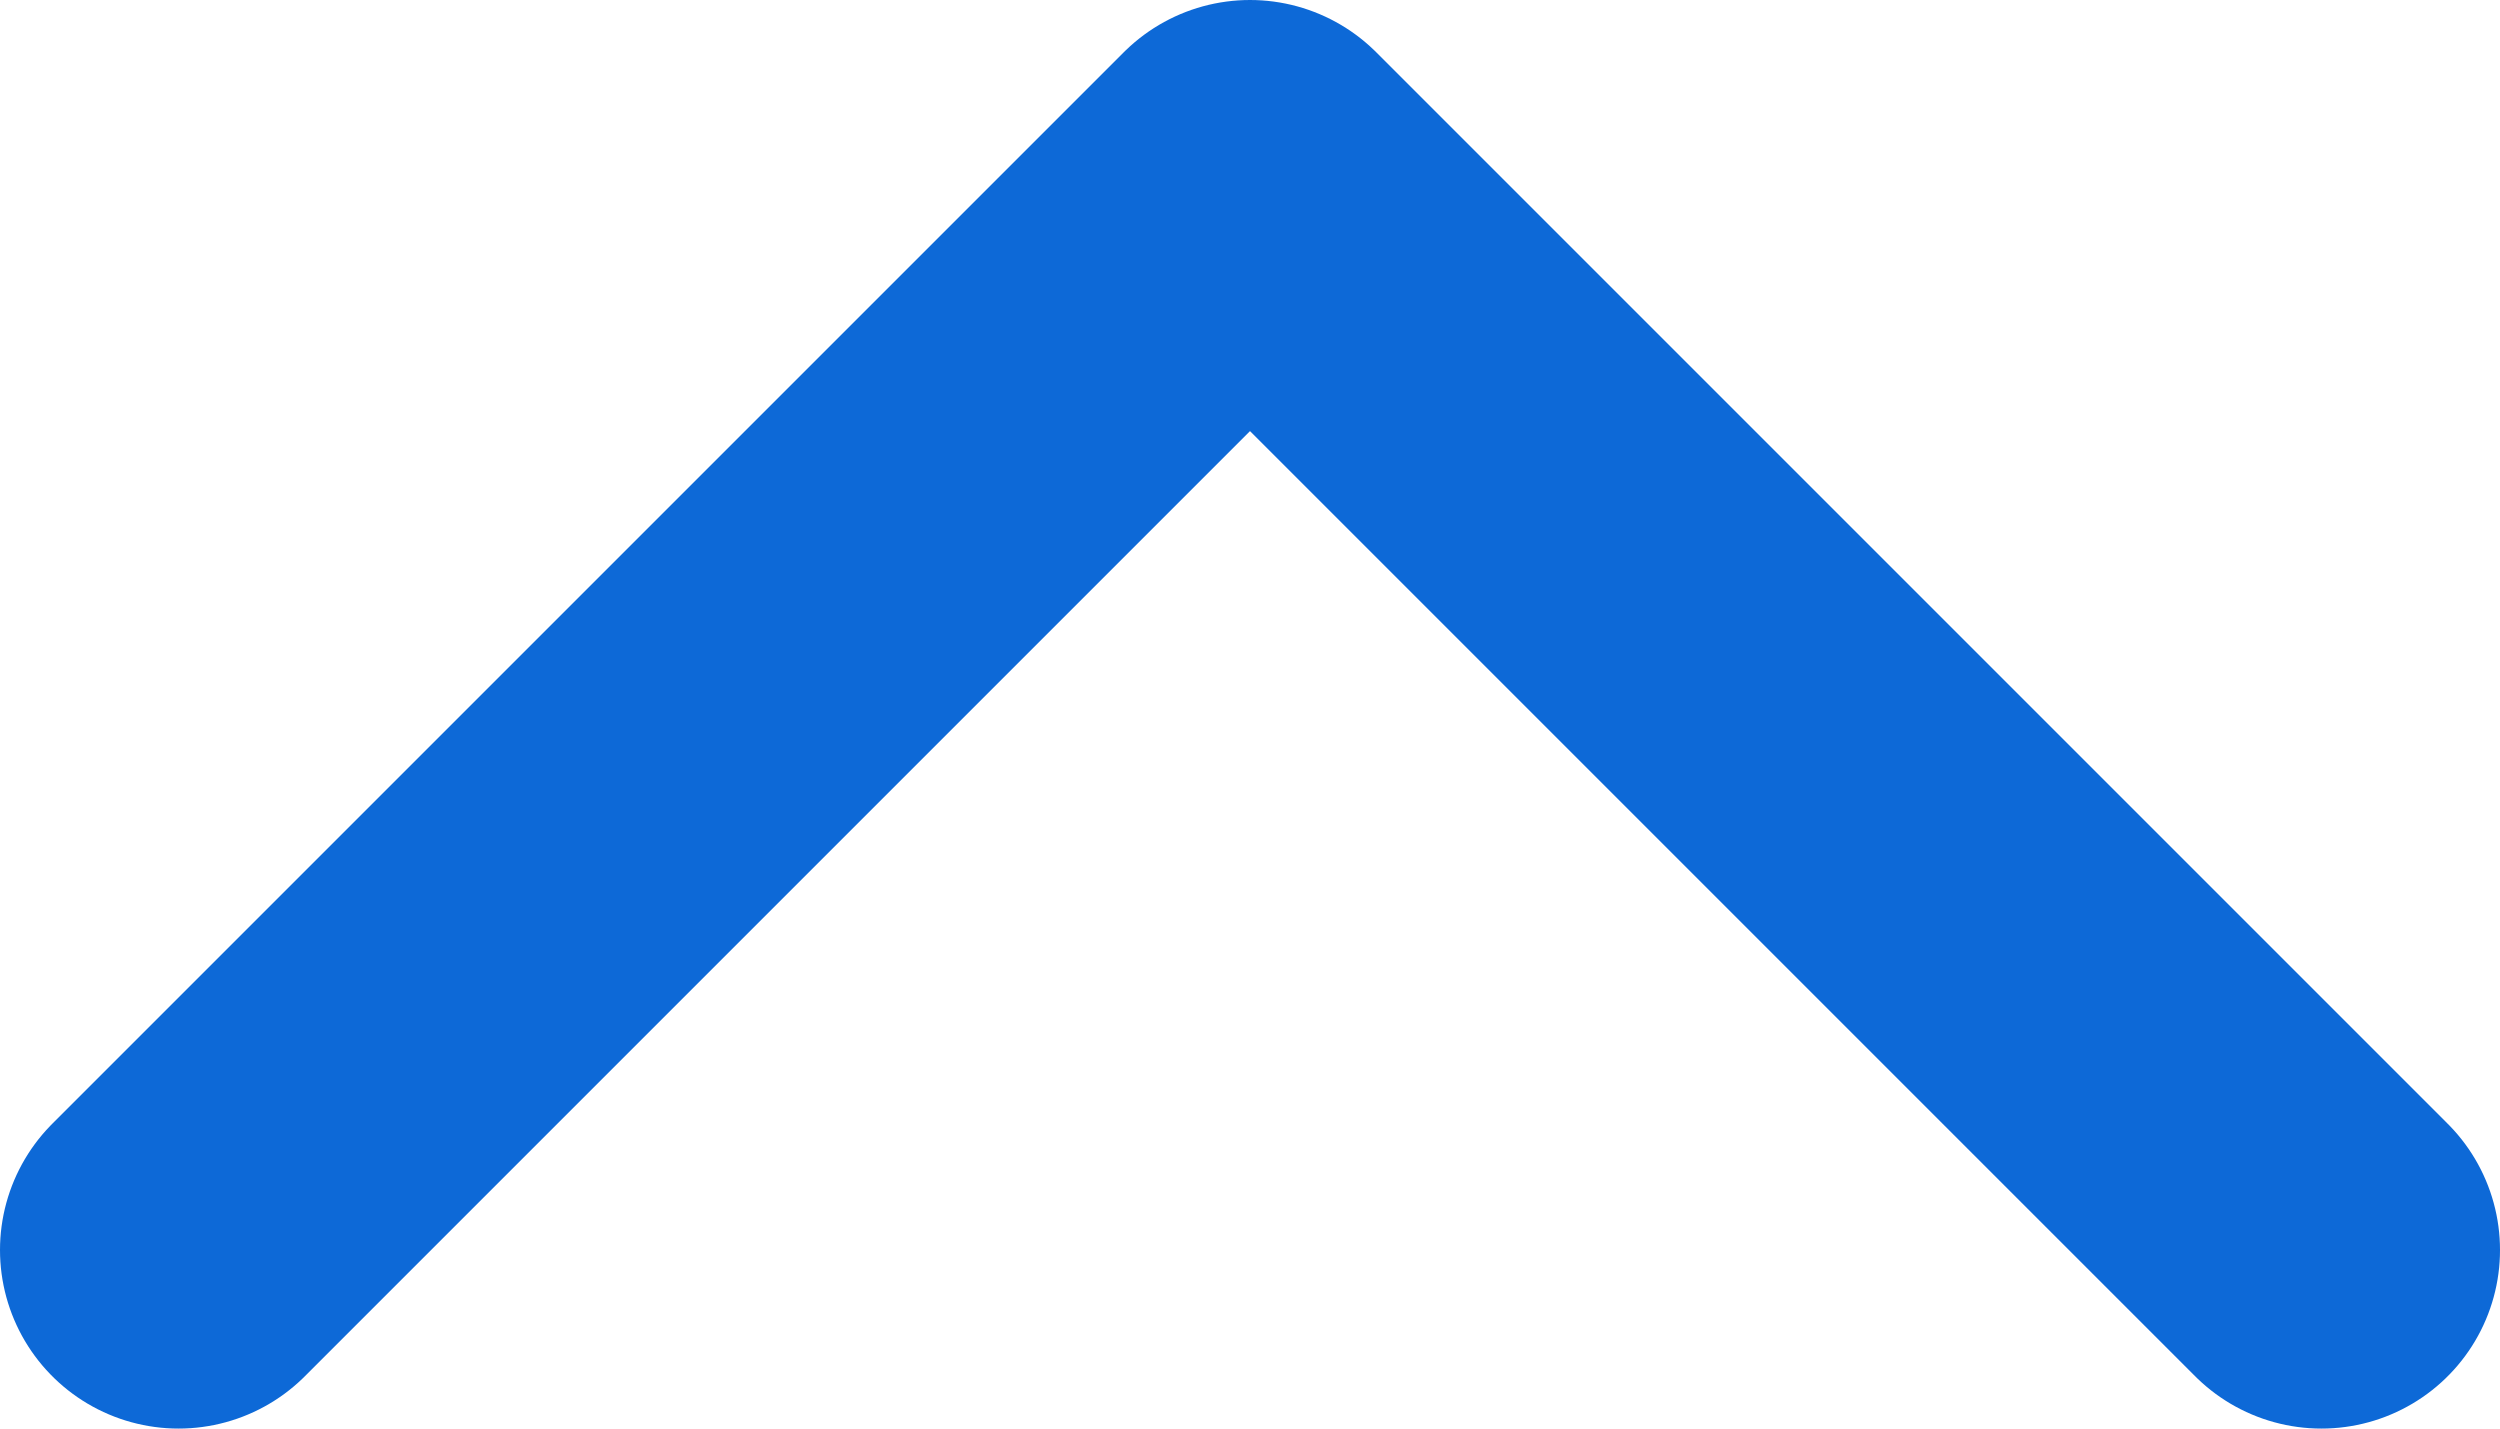 <svg width="14" height="8" viewBox="0 0 14 8" fill="none" xmlns="http://www.w3.org/2000/svg">
<path d="M1 7L7 1L13 7" stroke="#0D69D7" stroke-width="2" stroke-linecap="round" stroke-linejoin="round"/>
</svg>
